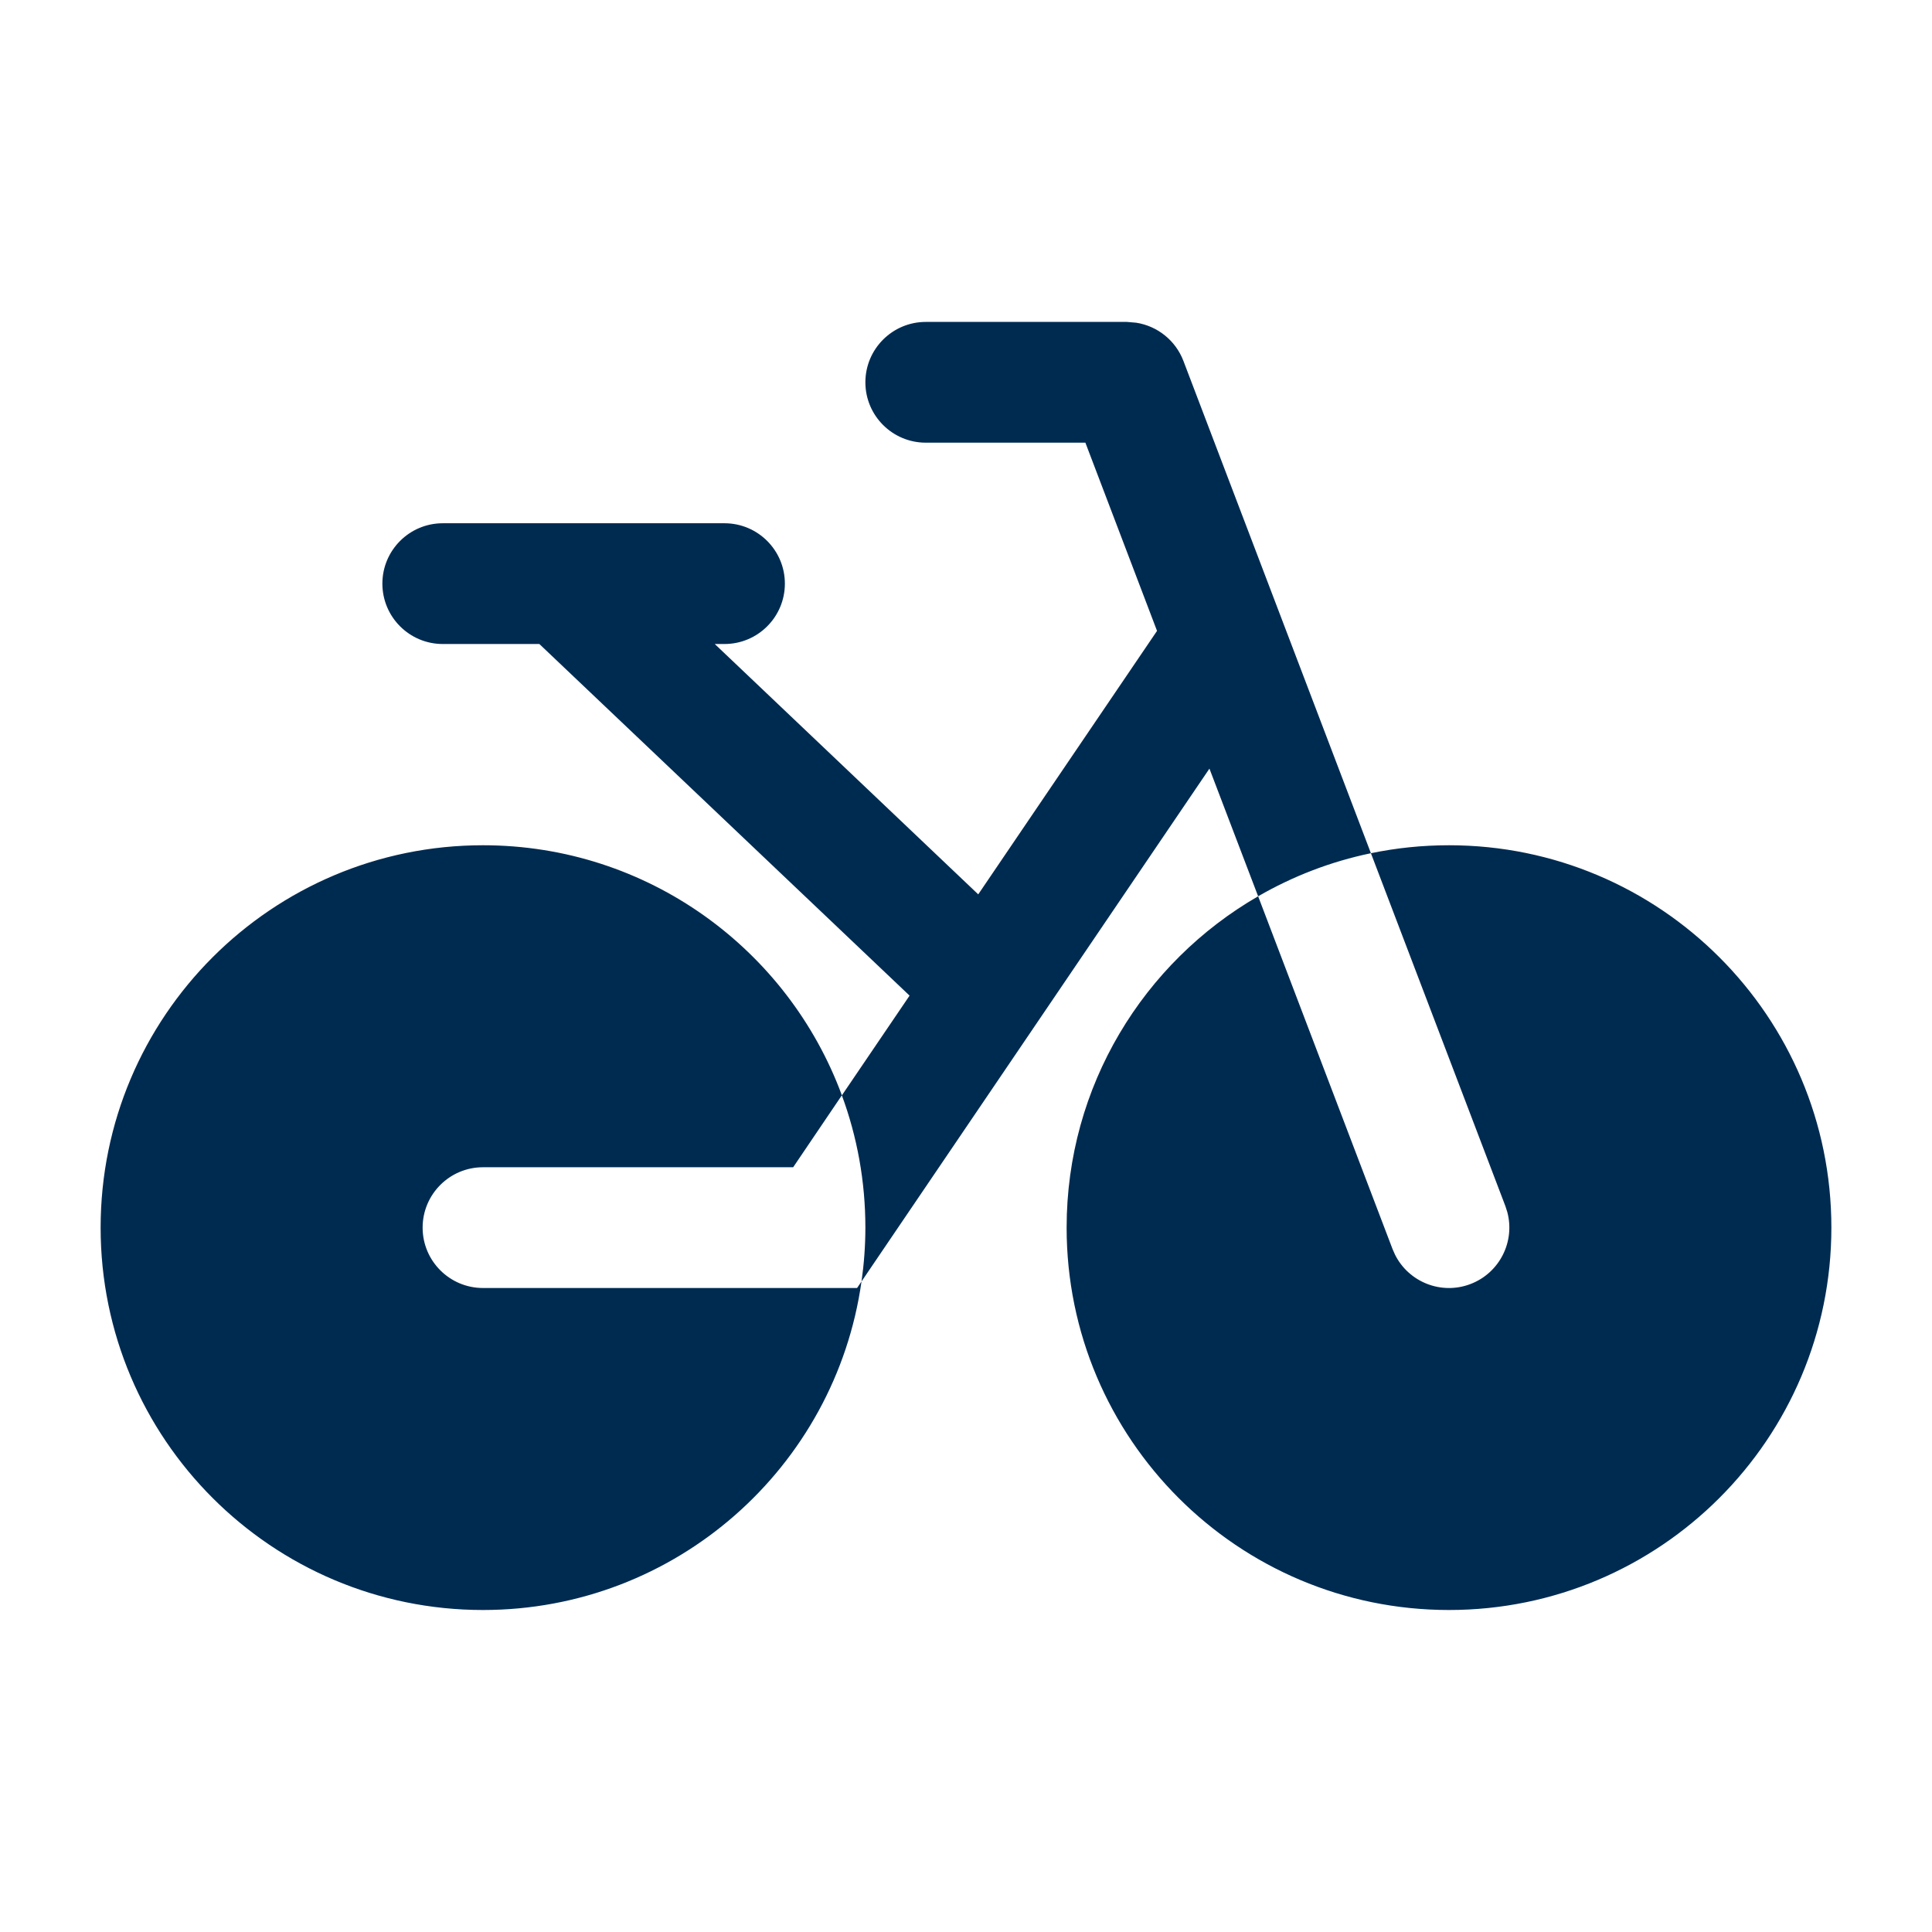 <svg width="24" height="24" viewBox="0 0 24 24" fill="none" xmlns="http://www.w3.org/2000/svg">
<path d="M6,10.5c2.046,0 3.789,1.293 4.458,3.106l-0.605,0.894h-3.853c-0.414,0 -0.75,0.336 -0.75,0.75c0,0.414 0.336,0.75 0.75,0.75h4.647l0.055,-0.081c-0.325,2.307 -2.306,4.081 -4.702,4.081c-2.623,0 -4.75,-2.127 -4.75,-4.75c0,-2.623 2.127,-4.75 4.75,-4.75zM18,10.5c2.623,0 4.75,2.127 4.75,4.75c0,2.623 -2.127,4.75 -4.75,4.75c-2.623,0 -4.75,-2.127 -4.75,-4.75c0,-1.76 0.957,-3.295 2.379,-4.116l1.67,4.383l0.031,0.07c0.17,0.34 0.574,0.502 0.936,0.364c0.363,-0.138 0.557,-0.528 0.458,-0.895l-0.023,-0.072l-1.671,-4.385c0.313,-0.065 0.637,-0.099 0.97,-0.099zM14.115,4.009c0.263,0.041 0.489,0.22 0.586,0.475l2.329,6.115c-0.501,0.104 -0.972,0.287 -1.401,0.535l-0.605,-1.586l-4.154,6.123l-0.168,0.248c0.031,-0.219 0.048,-0.442 0.048,-0.669c0,-0.577 -0.103,-1.131 -0.292,-1.643l0.841,-1.239l-4.599,-4.368h-1.2c-0.414,0 -0.75,-0.336 -0.75,-0.75c0,-0.414 0.336,-0.75 0.75,-0.75h3.5c0.414,0 0.75,0.336 0.75,0.75c0,0.414 -0.336,0.75 -0.75,0.75h-0.121l3.273,3.11l2.221,-3.273l-0.89,-2.338h-1.983c-0.414,0 -0.75,-0.336 -0.75,-0.75c0,-0.414 0.336,-0.75 0.75,-0.75h2.5z" fill="#002B51"/>
</svg>
